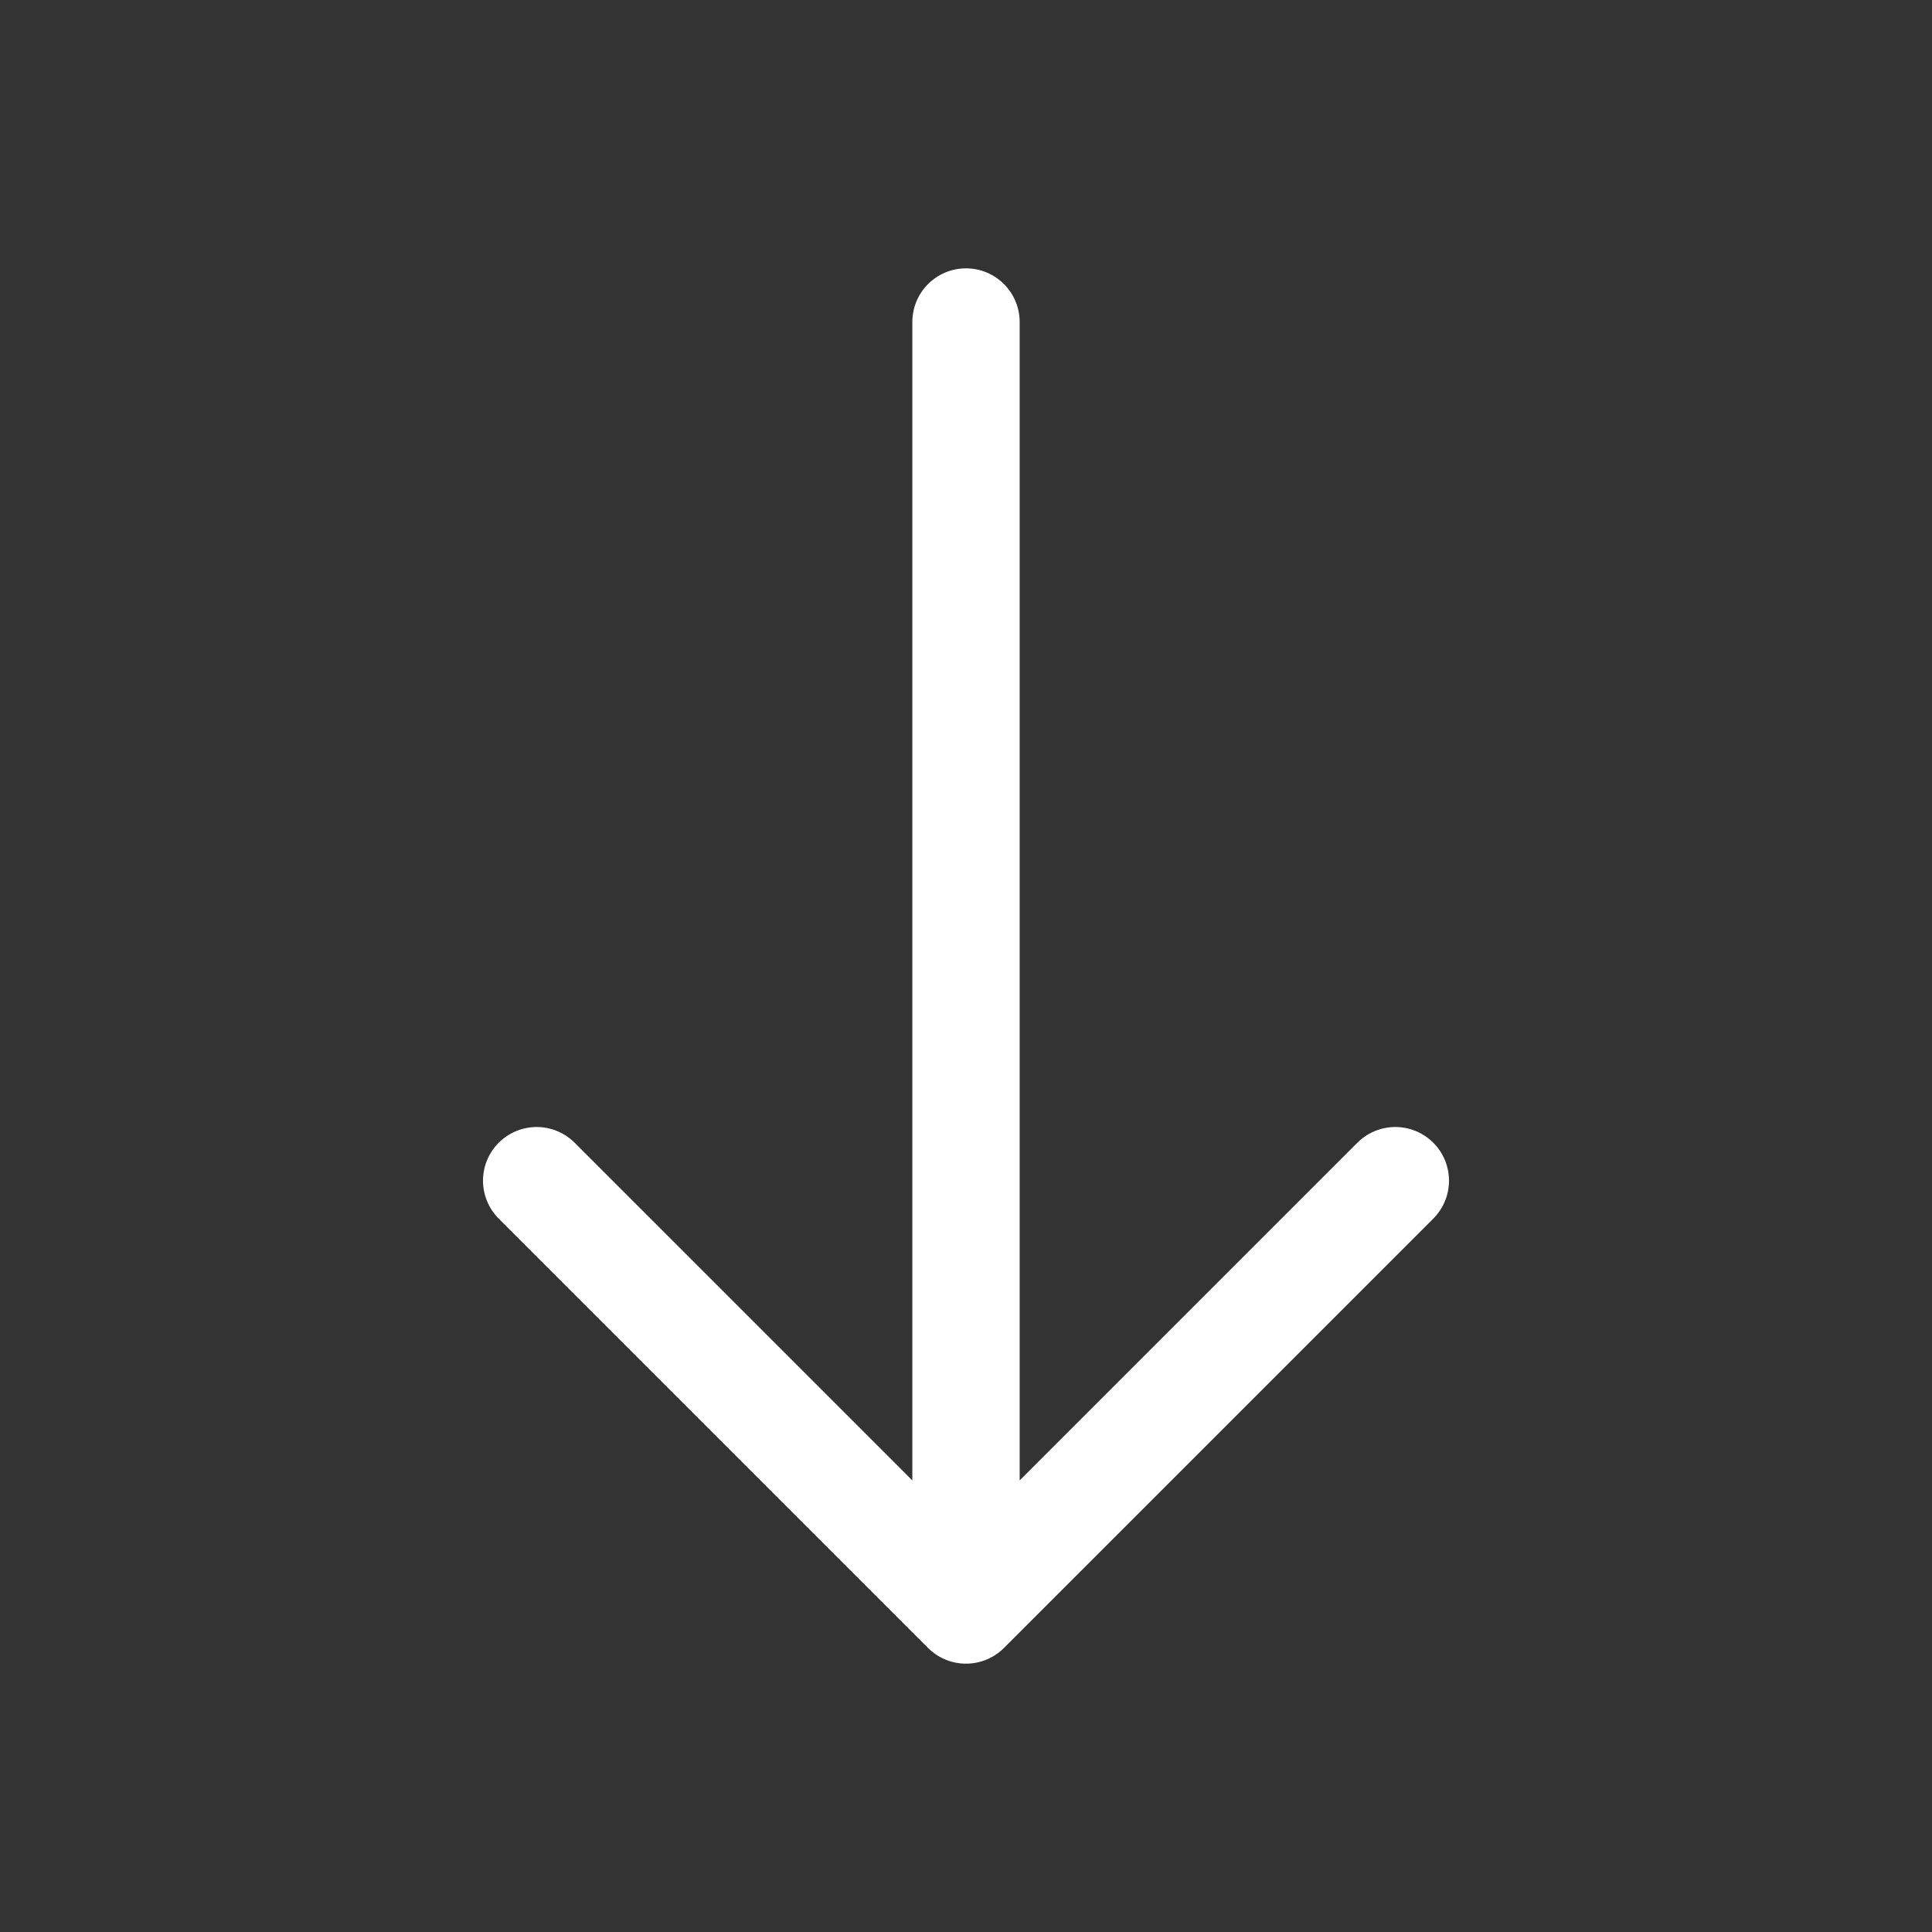 <svg width="18" height="18" fill="none" xmlns="http://www.w3.org/2000/svg"><rect width="100%" height="100%" fill="#333333" stroke="none"/><path d="M9 3v12m0 0l-4-4m4 4l4-4" stroke="#fff" stroke-linecap="round" stroke-linejoin="round"/></svg>
